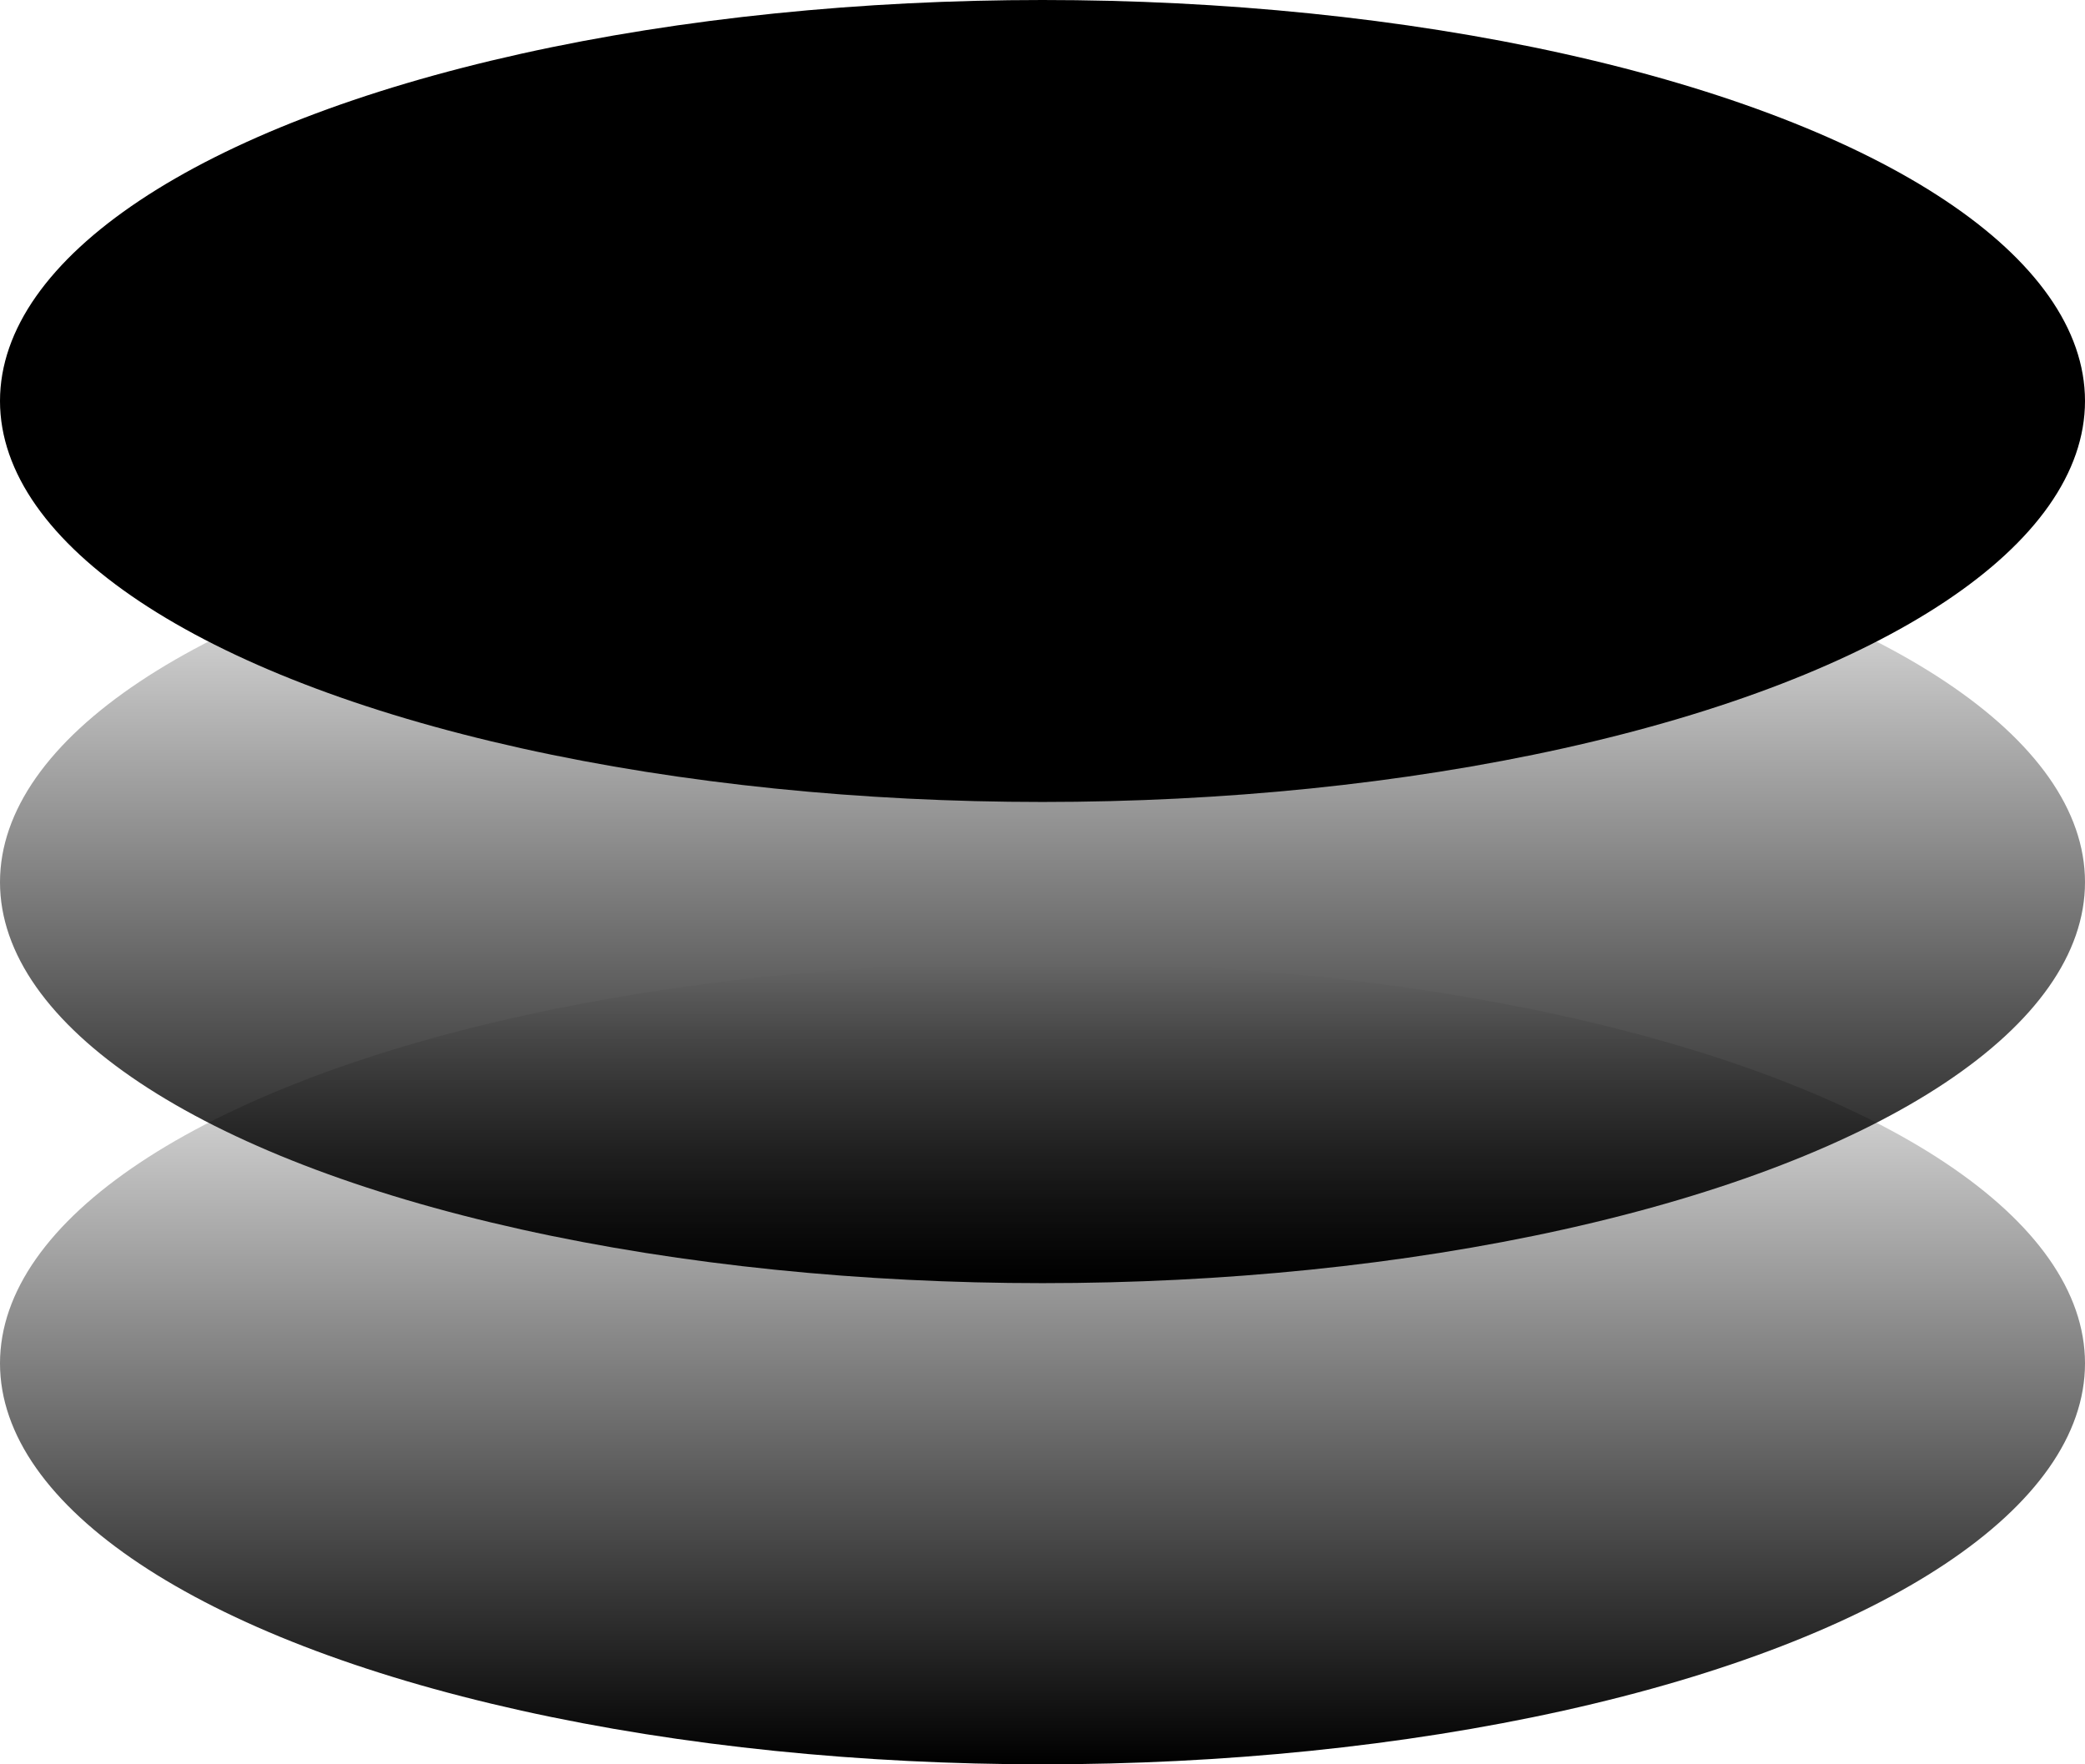 <svg width="100%" height="100%" viewBox="0 0 26 22" fill="none" xmlns="http://www.w3.org/2000/svg">
<ellipse cx="13" cy="17" rx="13" ry="5" transform="rotate(-180 13 17)" fill="url(#paint0_linear_660_3806_custom_id)"/>
<ellipse cx="13" cy="5" rx="13" ry="5" fill="currentColor"/>
<ellipse cx="13" cy="11" rx="13" ry="5" fill="url(#paint1_linear_660_3806_custom_id)"/>
<defs>
<linearGradient id="paint0_linear_660_3806_custom_id" x1="13" y1="12" x2="13" y2="22" gradientUnits="userSpaceOnUse">
<stop stop-color="currentColor"/>
<stop offset="1" stop-color="currentColor" stop-opacity="0"/>
</linearGradient>
<linearGradient id="paint1_linear_660_3806_custom_id" x1="13" y1="6" x2="13" y2="16" gradientUnits="userSpaceOnUse">
<stop stop-color="currentColor" stop-opacity="0"/>
<stop offset="1" stop-color="currentColor"/>
</linearGradient>
</defs>
</svg>
